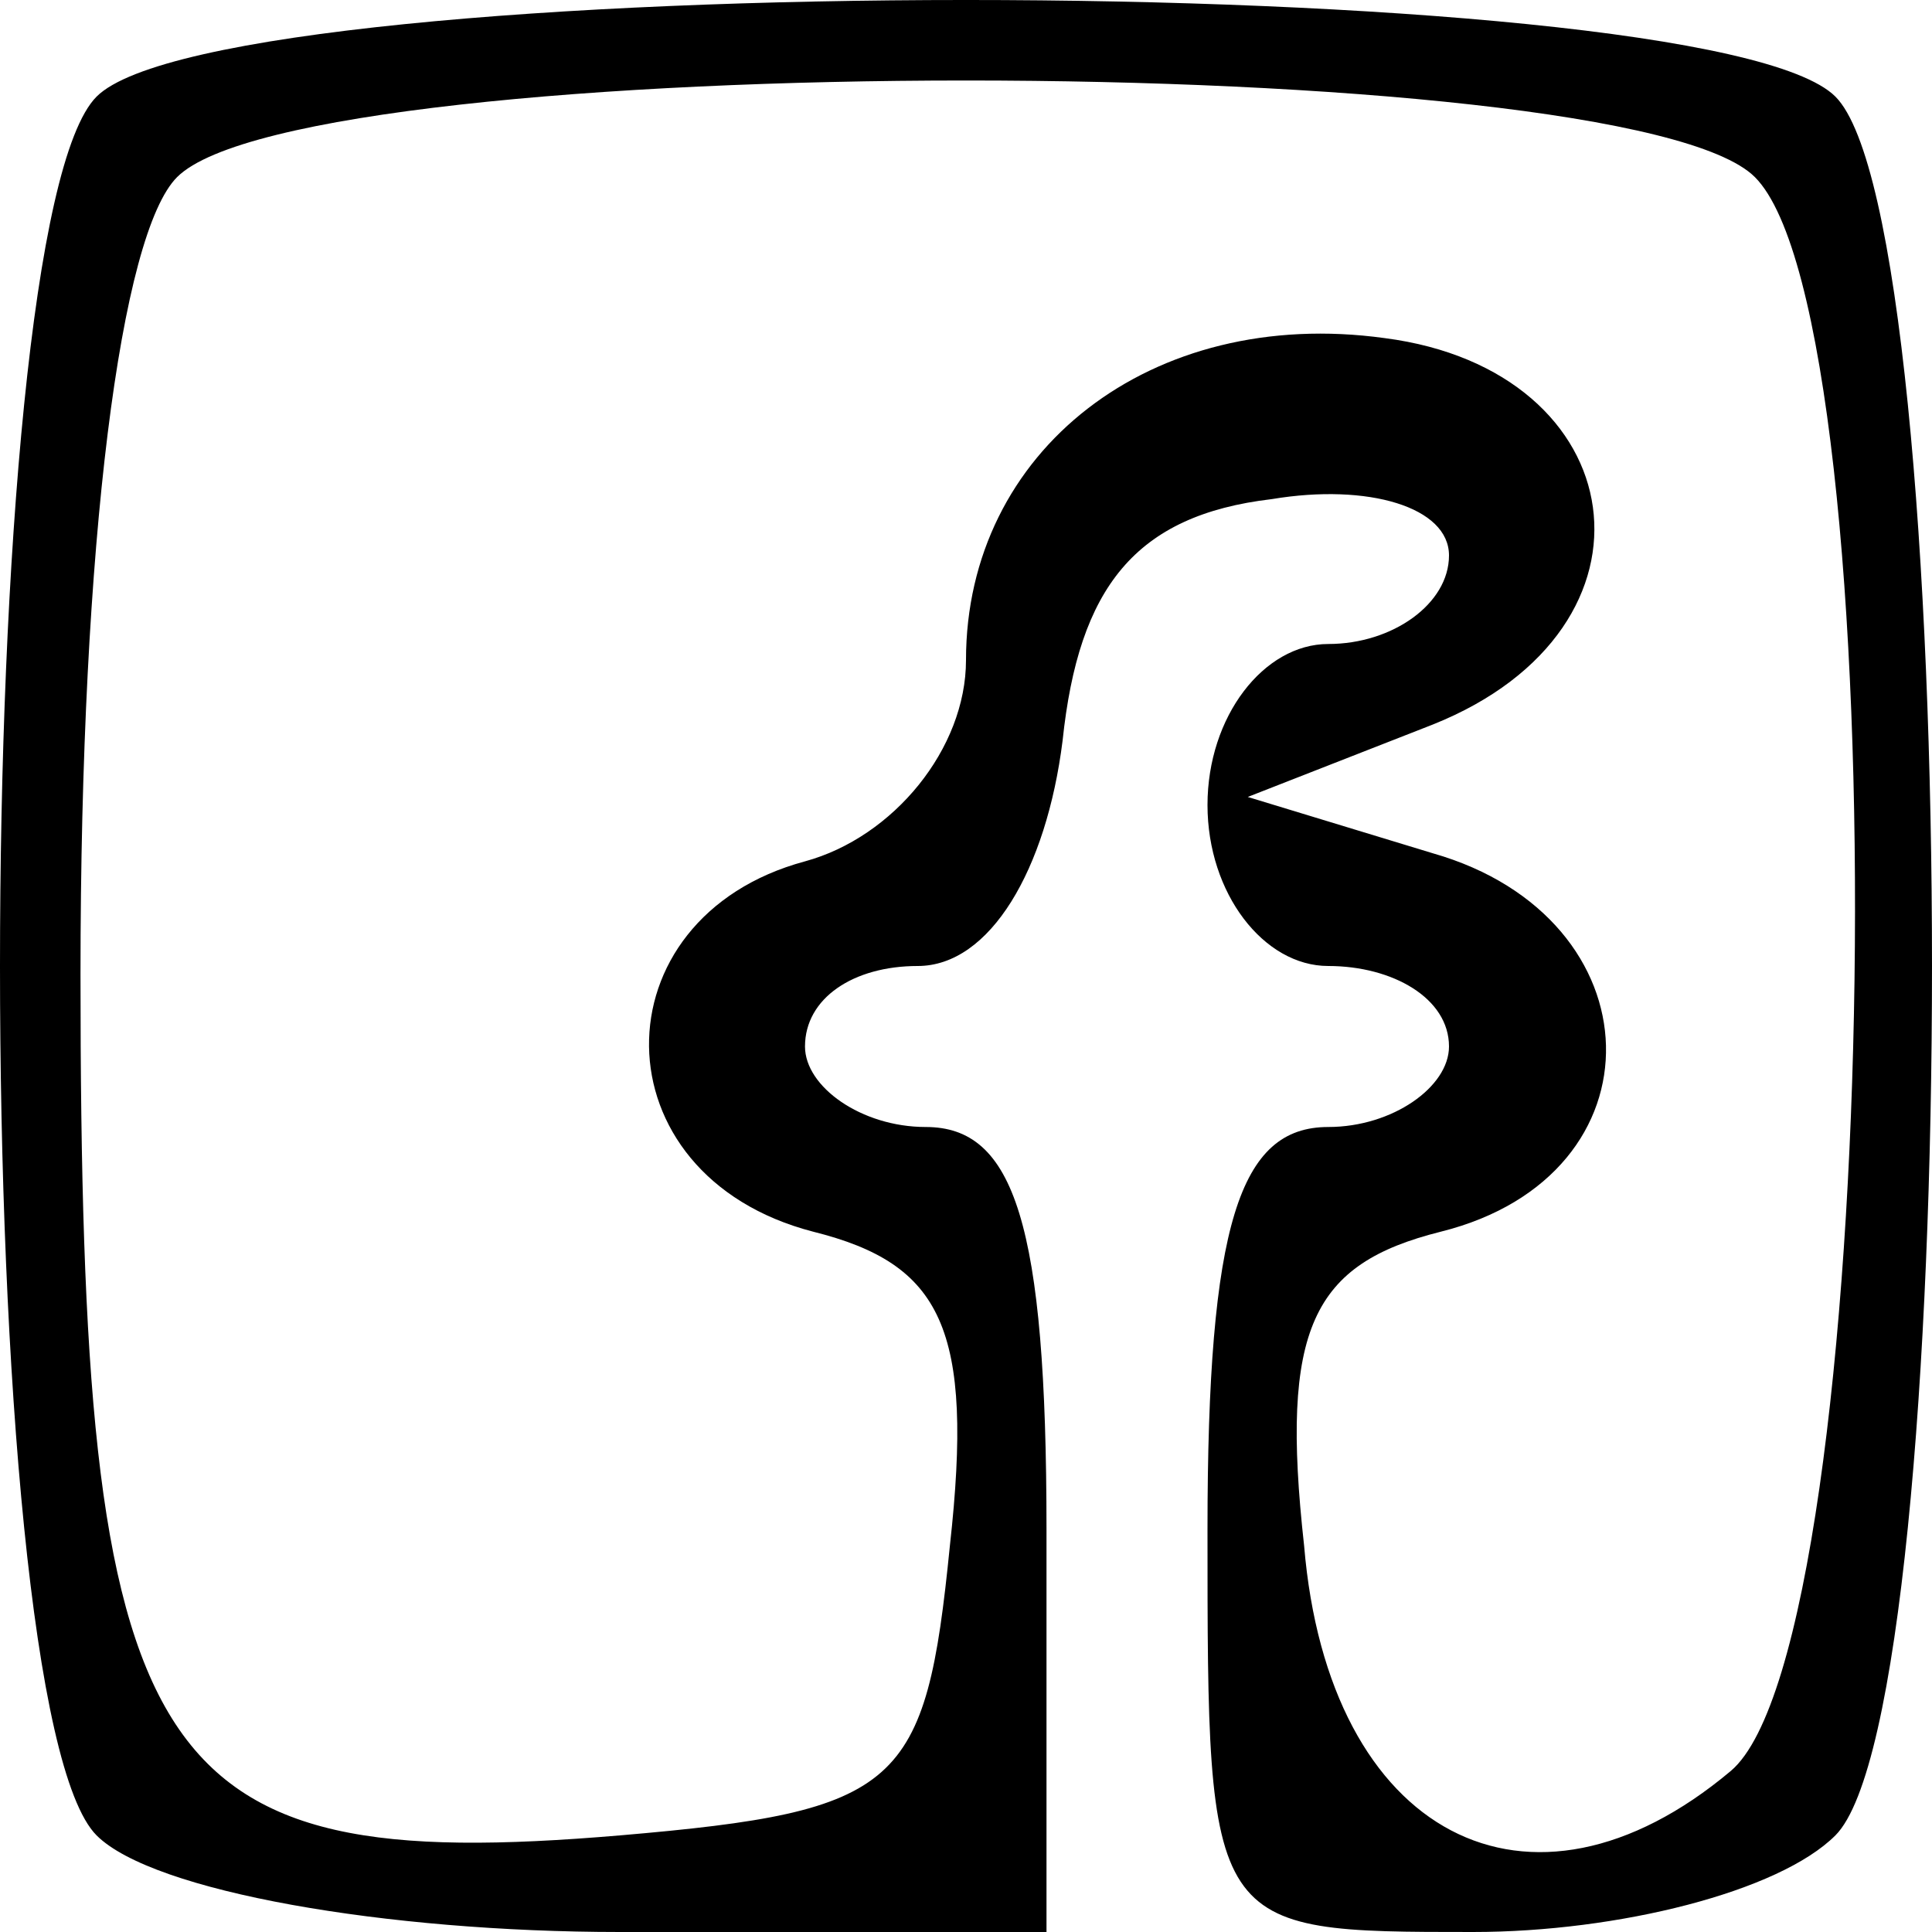 <?xml version="1.0" standalone="no"?>
<!DOCTYPE svg PUBLIC "-//W3C//DTD SVG 20010904//EN"
 "http://www.w3.org/TR/2001/REC-SVG-20010904/DTD/svg10.dtd">
<svg version="1.0" xmlns="http://www.w3.org/2000/svg"
 width="24pt" height="24pt" viewBox="0 0 24 24"
 preserveAspectRatio="xMidYMid meet">

<g transform="translate(0,24) scale(0.1,-0.1)"
fill="#000000" stroke="none">
<path d="M12 228 c-16 -16 -16 -200 0 -216 7 -7 36 -12 65 -12 l53 0 0 50 c0
38 -4 50 -15 50 -8 0 -15 5 -15 10 0 6 6 10 14 10 9 0 16 12 18 28 2 19 9 28
26 30 12 2 22 -1 22 -7 0 -6 -7 -11 -15 -11 -8 0 -15 -9 -15 -20 0 -11 7 -20
15 -20 8 0 15 -4 15 -10 0 -5 -7 -10 -15 -10 -11 0 -15 -12 -15 -50 0 -50 0
-50 33 -50 18 0 38 5 45 12 16 16 16 200 0 216 -16 16 -200 16 -216 0z m206
-10 c18 -18 16 -182 -3 -198 -25 -21 -50 -8 -53 28 -3 27 1 35 17 39 28 7 27
39 -1 47 l-23 7 23 9 c30 12 25 44 -6 48 -29 4 -52 -14 -52 -40 0 -11 -9 -22
-20 -25 -26 -7 -26 -39 1 -46 16 -4 20 -12 17 -39 -3 -30 -6 -33 -41 -36 -59
-5 -67 8 -67 107 0 54 5 92 12 99 16 16 180 16 196 0z"/>
</g>
</svg>

